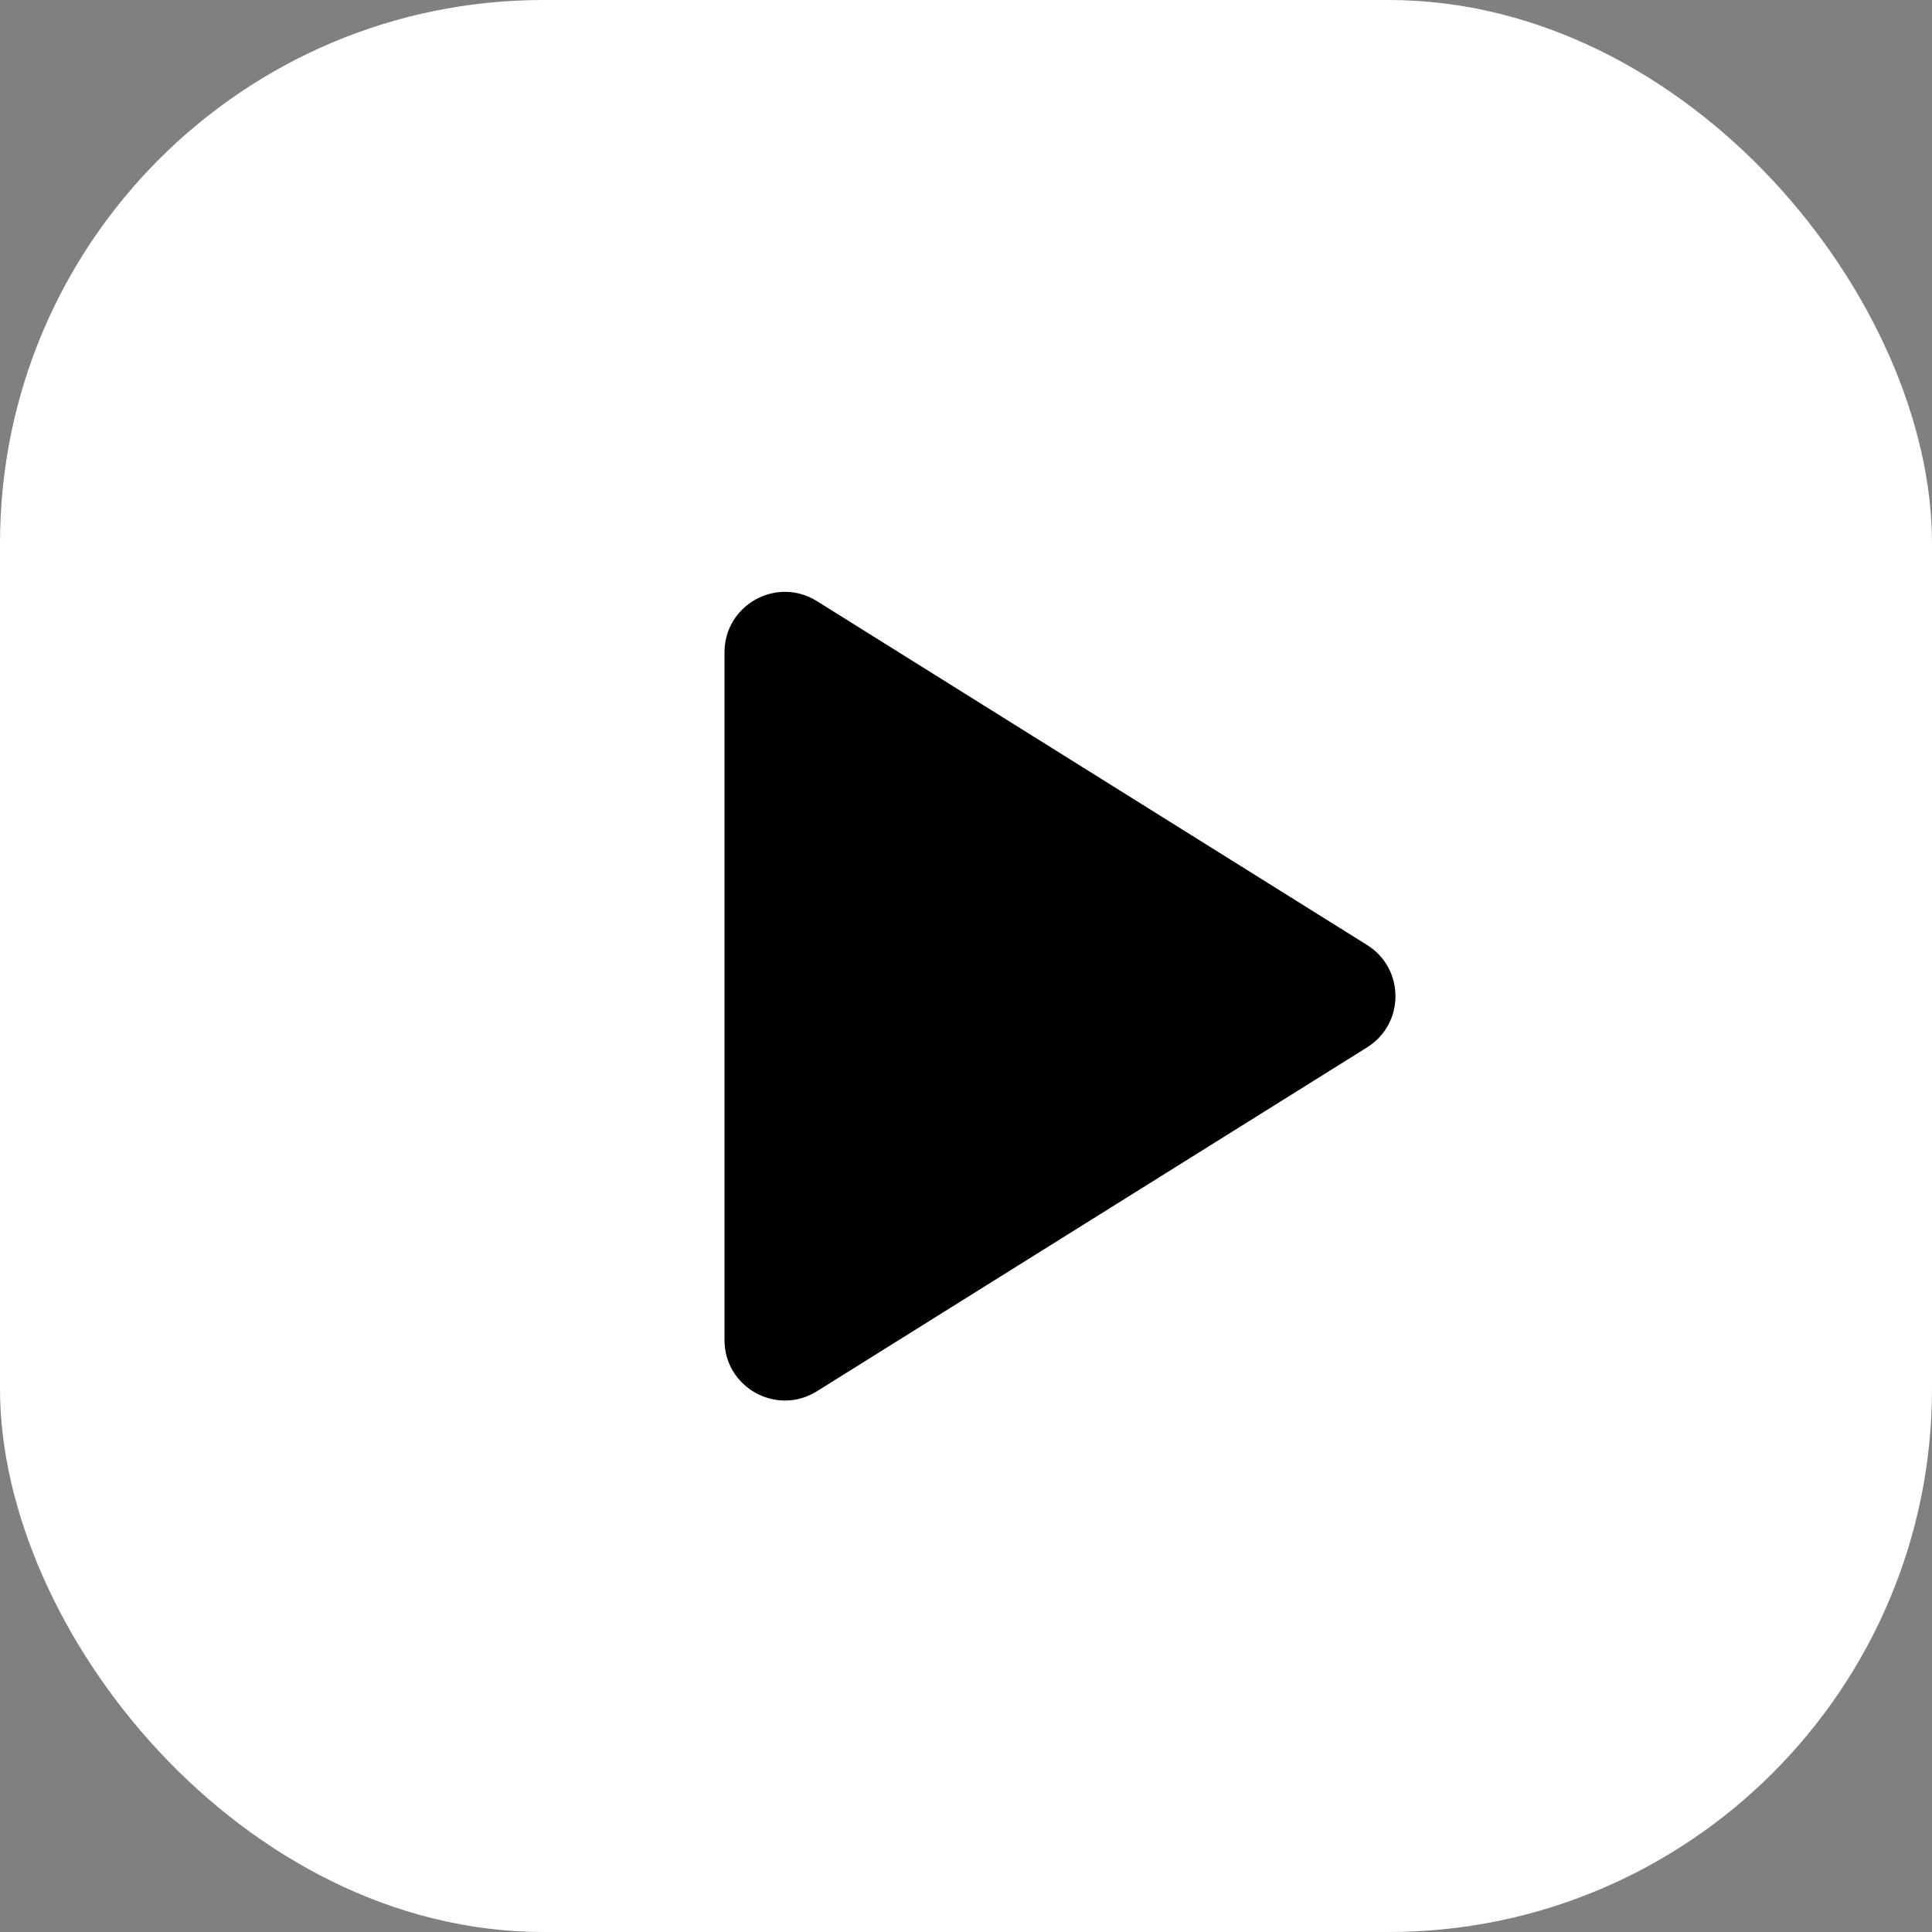 <svg width="32" height="32" viewBox="0 0 32 32" fill="none" xmlns="http://www.w3.org/2000/svg">
<rect x="0" y="0" width="32" height="32" fill="#808080" stroke="none"/>
<rect width="32" height="32" rx="9" fill="white"/>
<path d="M22.643 15.652C23.27 16.044 23.27 16.956 22.643 17.348L13.53 23.044C12.864 23.46 12 22.981 12 22.196L12 10.804C12 10.019 12.864 9.54 13.53 9.956L22.643 15.652Z" fill="black"/>
</svg>
